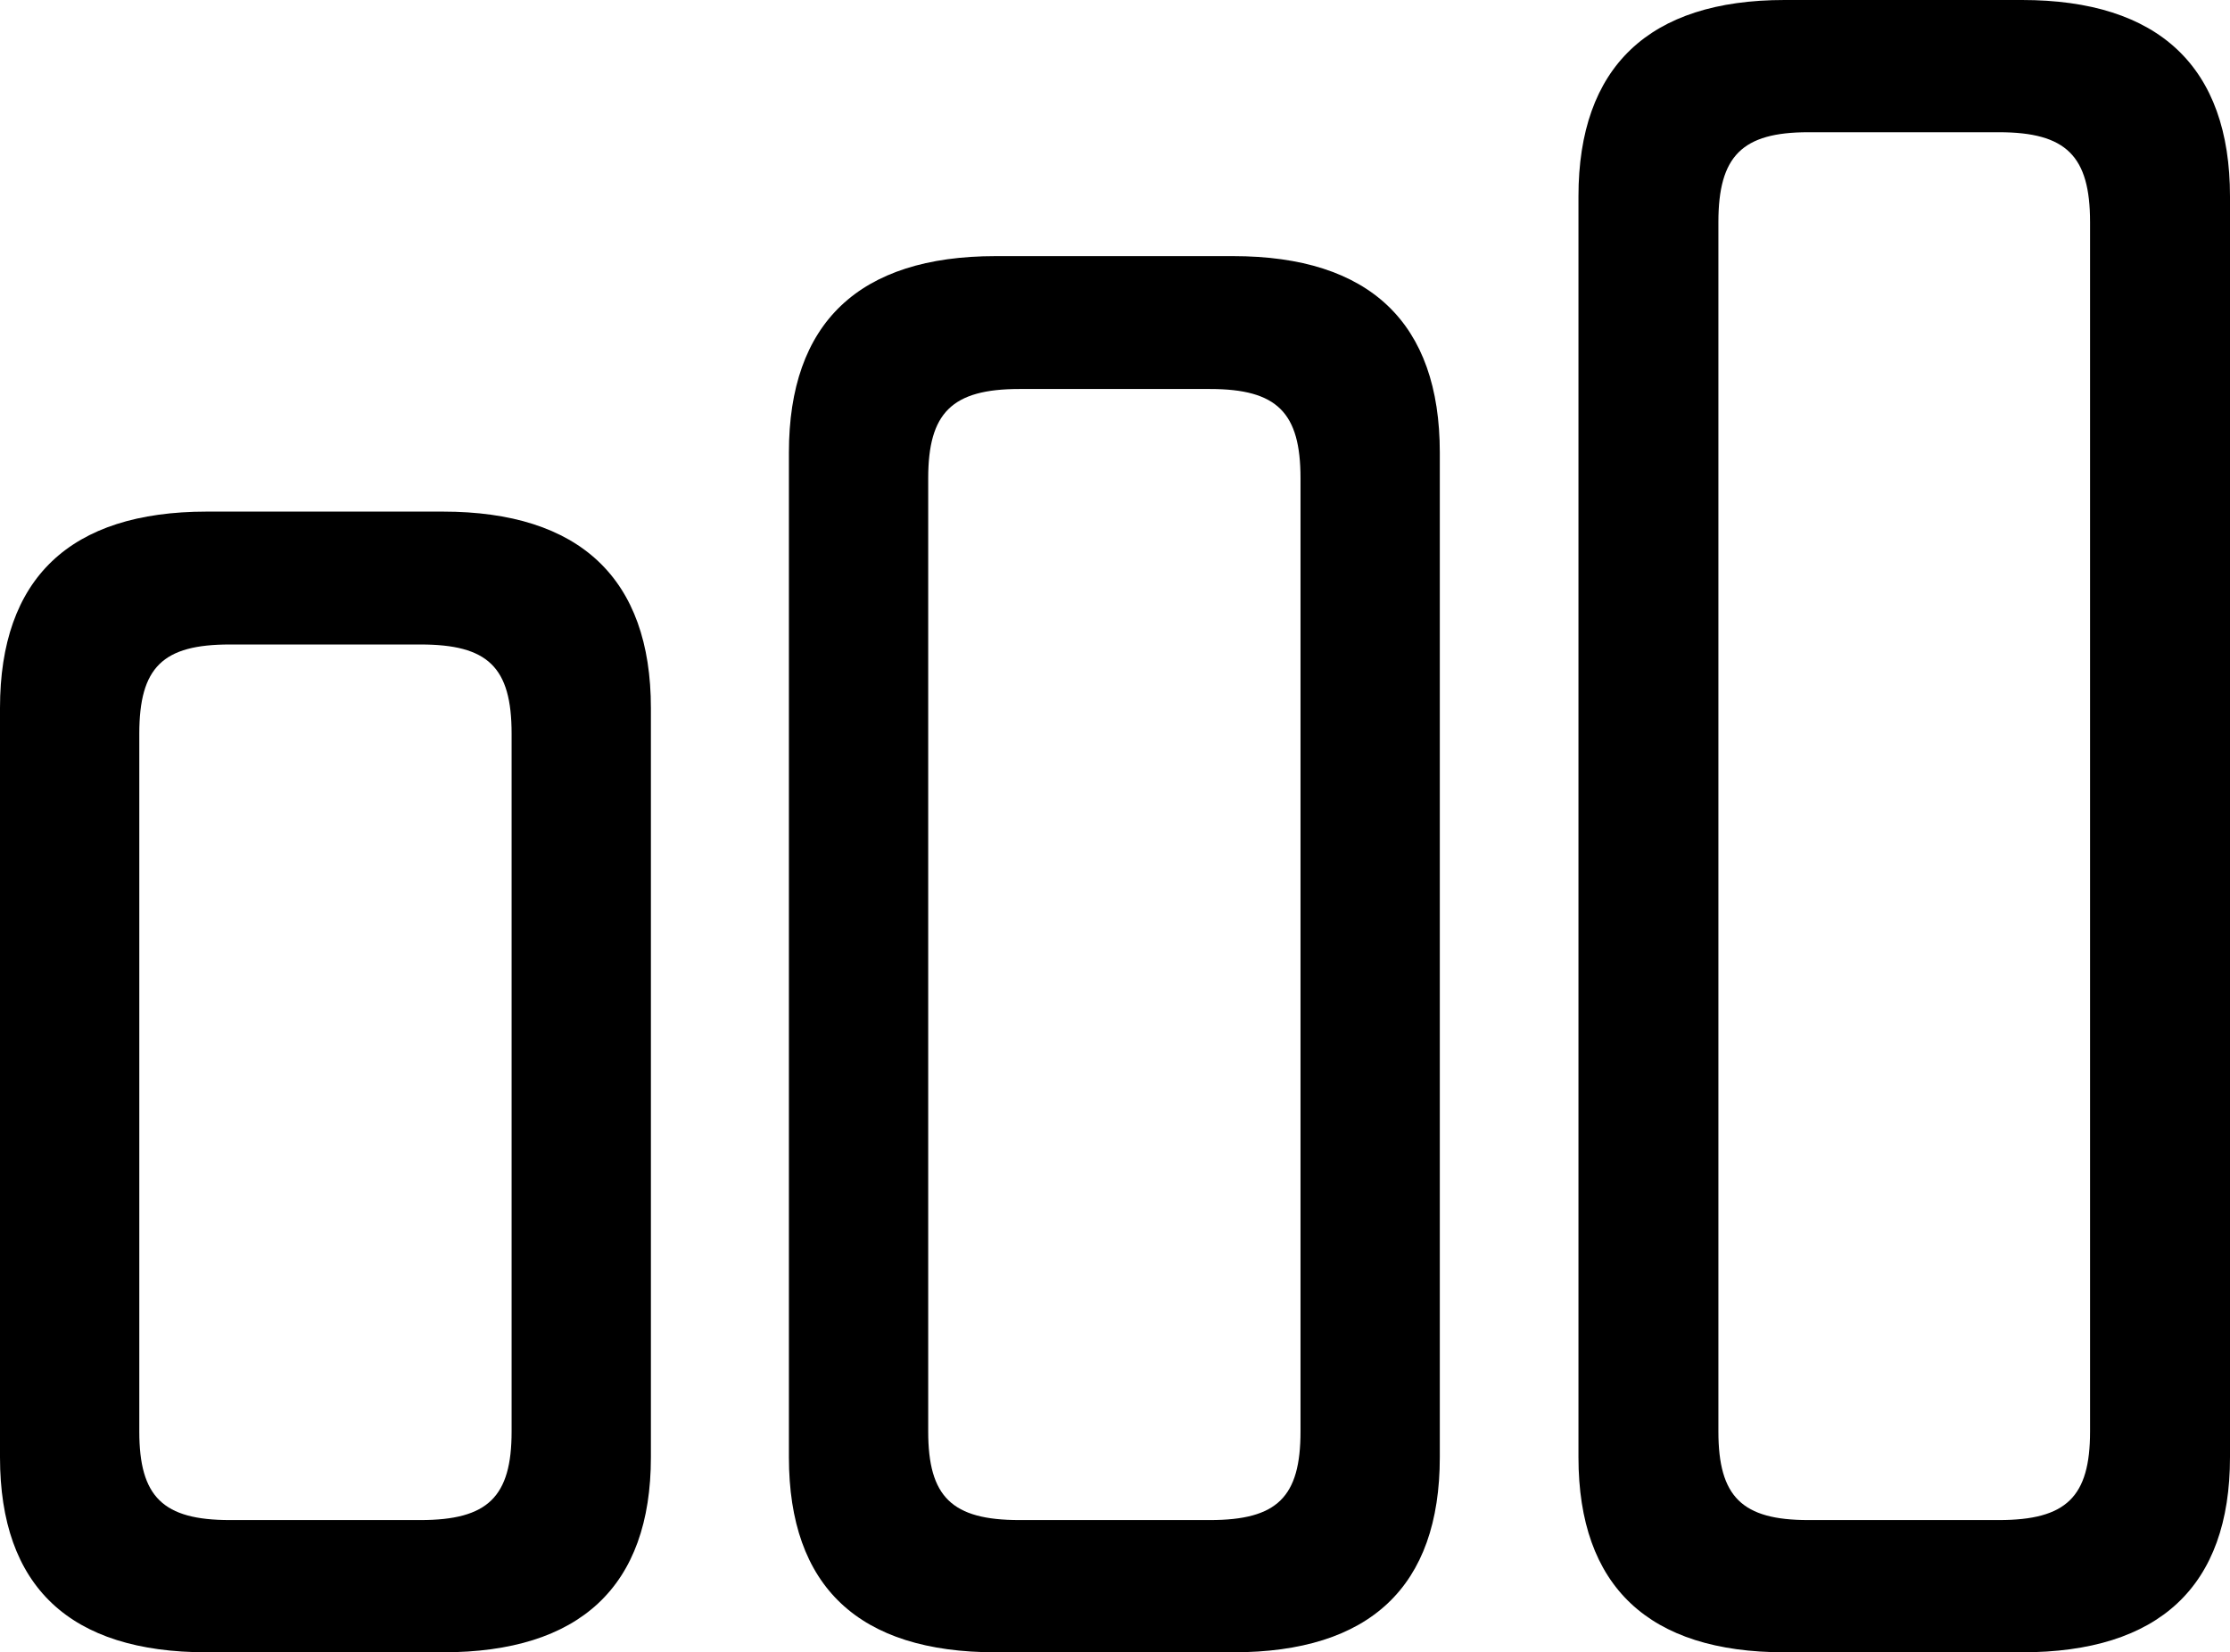 <svg xmlns="http://www.w3.org/2000/svg" viewBox="3.49 3.91 34.74 25.74" width="34.74" height="25.74" fill="currentColor">
  <path d="M31.29 29.65L34.99 29.65C37.12 29.65 38.23 28.63 38.23 26.61L38.23 6.97C38.23 4.95 37.12 3.91 34.99 3.91L31.29 3.91C29.18 3.91 28.08 4.95 28.08 6.97L28.08 26.61C28.08 28.63 29.18 29.65 31.29 29.65ZM31.66 27.59C30.63 27.59 30.26 27.23 30.26 26.21L30.26 7.37C30.26 6.34 30.63 5.97 31.66 5.97L34.63 5.97C35.68 5.97 36.05 6.34 36.05 7.37L36.05 26.21C36.05 27.23 35.68 27.59 34.63 27.59ZM19.00 29.65L22.70 29.65C24.83 29.65 25.92 28.63 25.92 26.61L25.92 10.96C25.92 8.94 24.83 7.90 22.70 7.90L19.00 7.90C16.87 7.90 15.78 8.94 15.78 10.96L15.78 26.61C15.78 28.63 16.87 29.65 19.00 29.65ZM19.37 27.59C18.32 27.59 17.95 27.23 17.95 26.21L17.95 11.36C17.95 10.34 18.32 9.97 19.37 9.97L22.34 9.97C23.39 9.97 23.75 10.34 23.75 11.36L23.75 26.21C23.75 27.23 23.39 27.59 22.34 27.59ZM6.71 29.65L10.39 29.65C12.52 29.65 13.63 28.63 13.63 26.61L13.63 14.94C13.63 12.92 12.52 11.88 10.39 11.88L6.71 11.88C4.58 11.88 3.49 12.92 3.49 14.94L3.49 26.61C3.49 28.63 4.58 29.65 6.71 29.65ZM7.07 27.59C6.03 27.59 5.66 27.23 5.66 26.21L5.66 15.34C5.66 14.30 6.03 13.95 7.07 13.95L10.04 13.95C11.09 13.95 11.46 14.30 11.46 15.34L11.46 26.21C11.46 27.23 11.09 27.59 10.04 27.59Z" />
</svg>